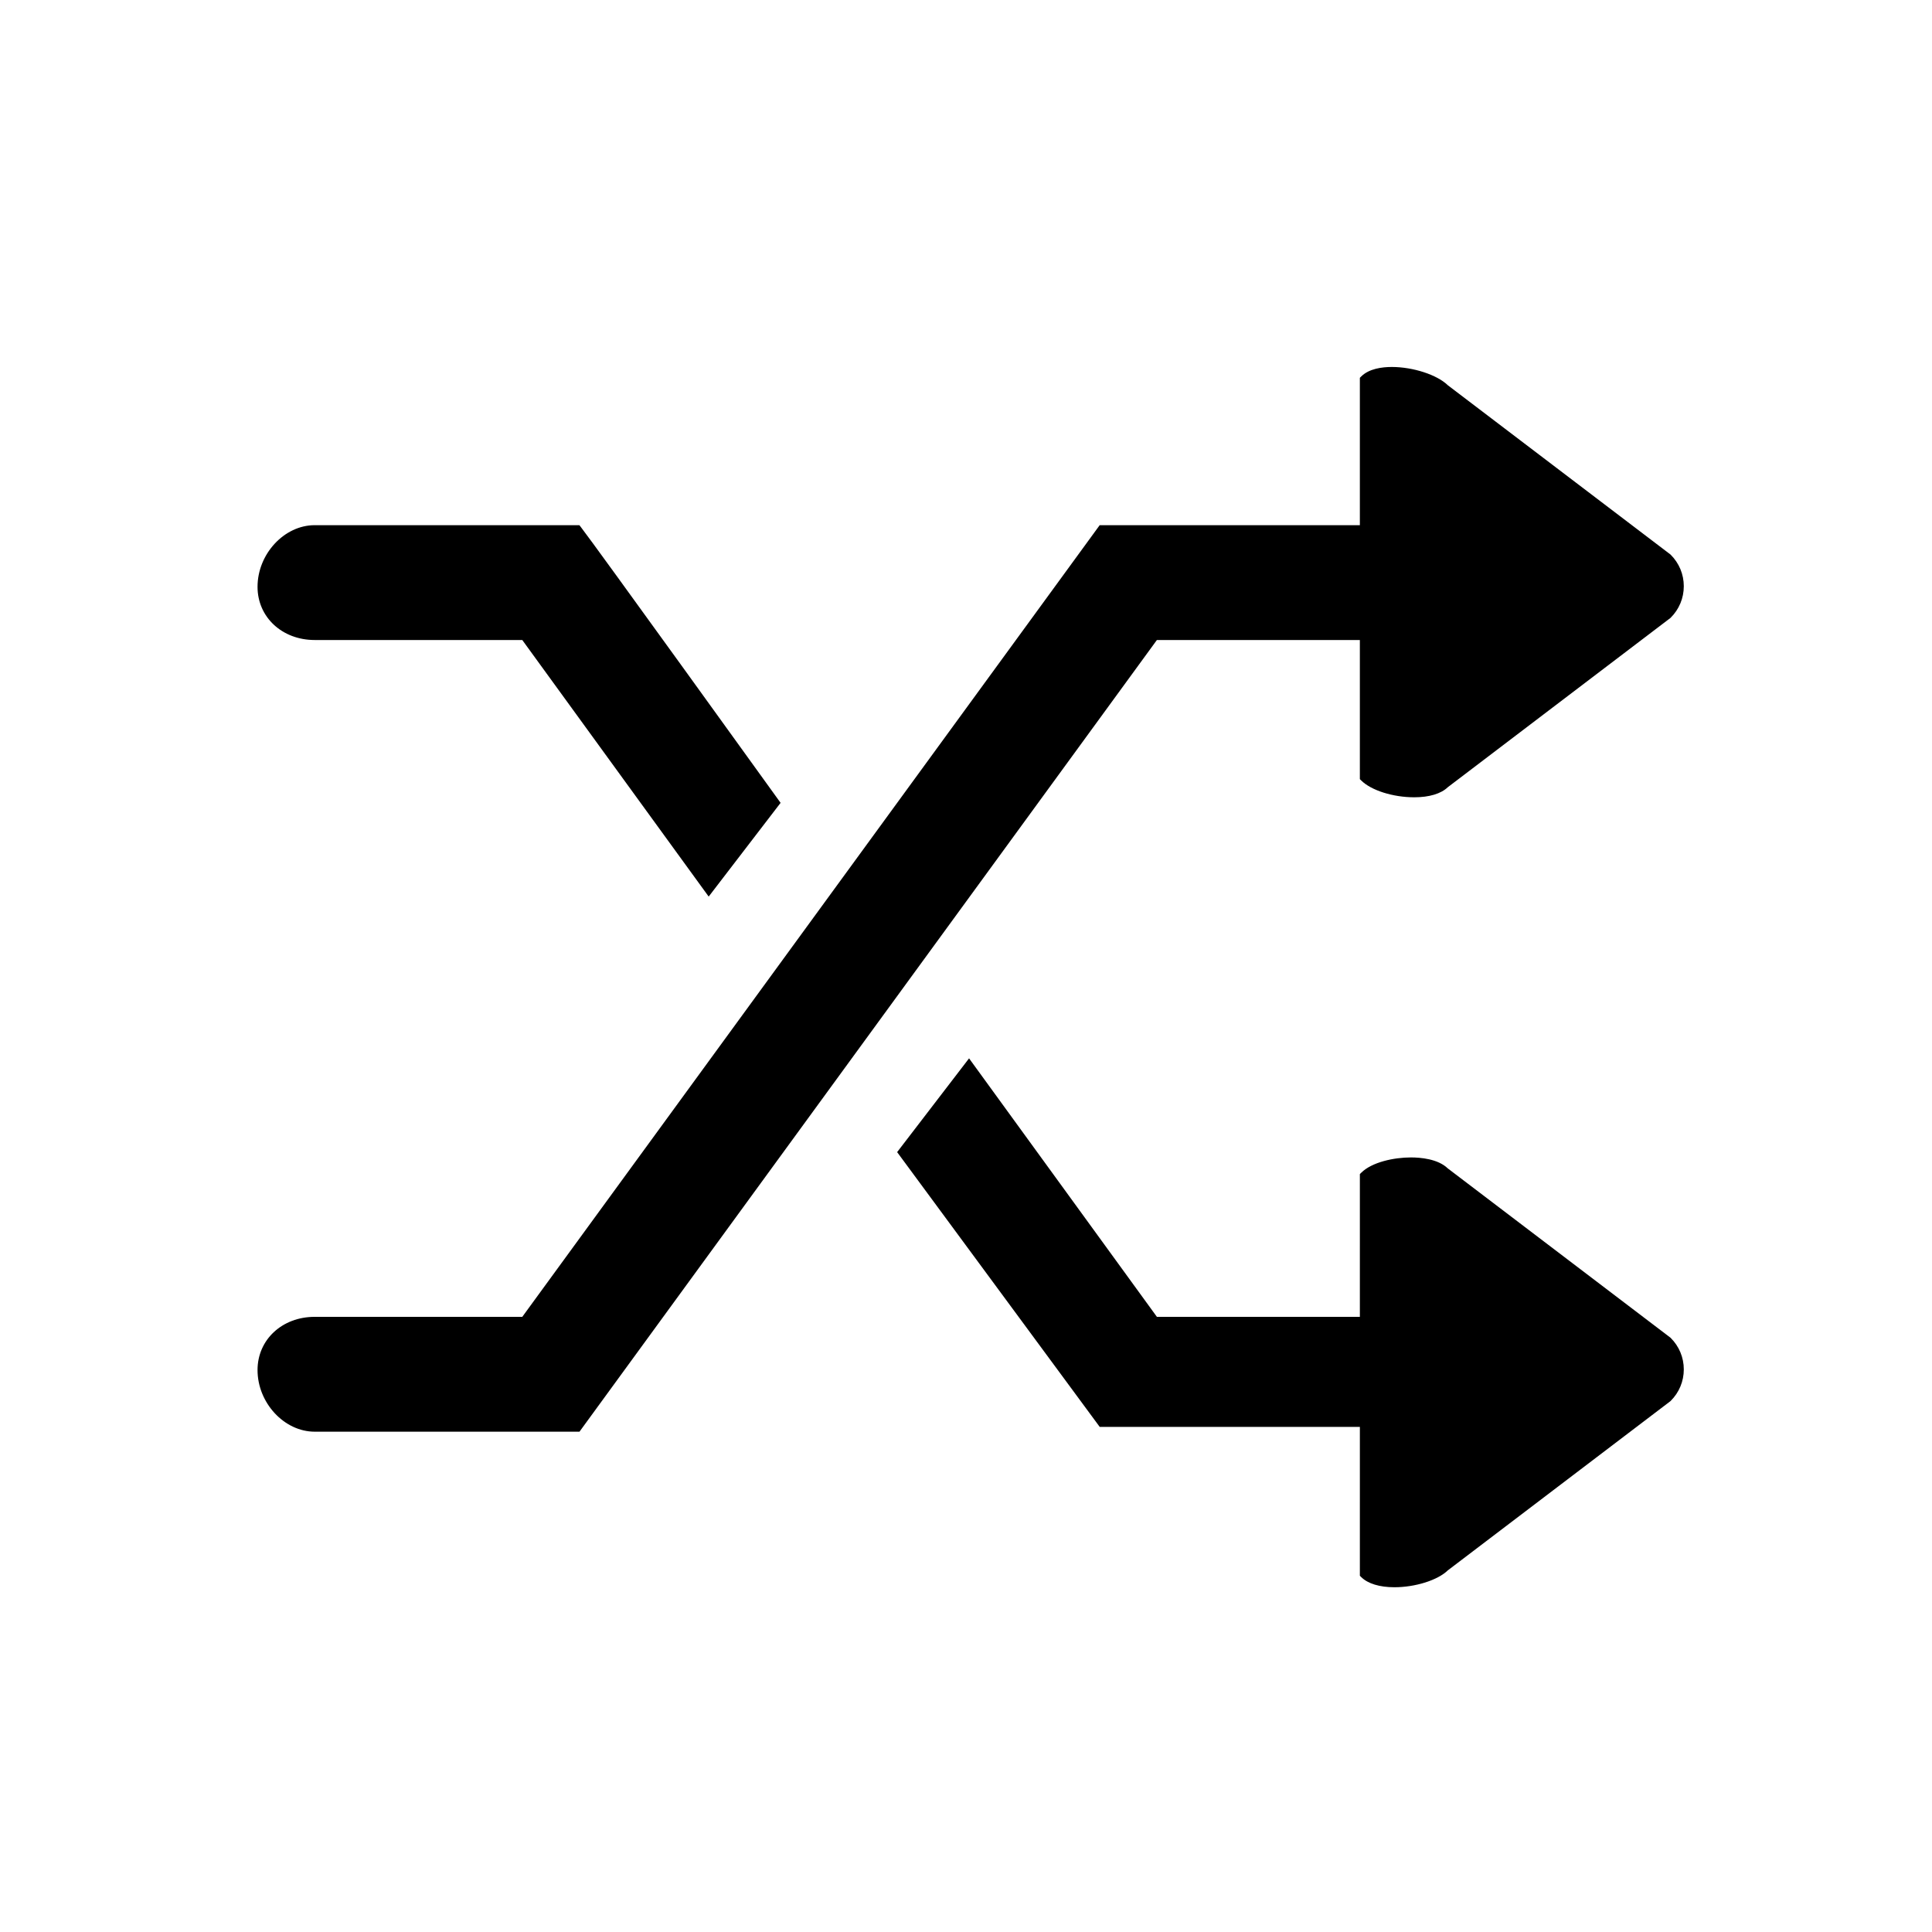 <?xml version="1.0" encoding="utf-8"?>
<!-- Generator: Adobe Illustrator 18.0.0, SVG Export Plug-In . SVG Version: 6.00 Build 0)  -->
<!DOCTYPE svg PUBLIC "-//W3C//DTD SVG 1.1//EN" "http://www.w3.org/Graphics/SVG/1.1/DTD/svg11.dtd">
<svg version="1.1" id="图层_1" xmlns="http://www.w3.org/2000/svg" xmlns:xlink="http://www.w3.org/1999/xlink" x="0px" y="0px"
	 viewBox="0 0 1024 1024" style="enable-background:new 0 0 1024 1024;" xml:space="preserve">
<g>
	<path d="M739.068,841.272c-7.859,0-14.105-1.91-17.586-5.375l-0.726-0.719l0.004-78.902H582.865L475.502,610.647l38.121-49.699
		l99.559,137.008h107.574l0.004-75.665l0.726-0.722c5.621-5.598,17.262-8.102,26.301-8.102c5.086,0,14.352,0.758,19.563,5.805
		l118.027,89.73l0.117,0.118c4.485,4.453,6.953,10.382,6.953,16.691c0,6.312-2.468,12.242-6.953,16.699l-0.117,0.117
		l-118.023,89.715C762.025,837.522,750.174,841.272,739.068,841.272L739.068,841.272z M166.783,758.823
		c-16.133,0-30.281-15.274-30.281-32.684c0-16.066,13.02-28.183,30.281-28.183h110.035l306.039-419.598h137.899v-78.113l0.726-0.723
		c4.168-4.145,11.11-5.016,16.204-5.016c11.293,0,23.996,4.149,29.668,9.668l118.023,89.723l0.117,0.113
		c4.485,4.461,6.953,10.391,6.953,16.699c0,6.309-2.468,12.239-6.953,16.7l-0.117,0.113L767.35,417.248
		c-3.555,3.438-9.856,5.329-17.766,5.329c-11.281,0-22.836-3.661-28.102-8.899l-0.726-0.719v-73.742H613.178L307.143,758.823
		H166.783z M276.818,339.217H166.783c-17.261,0-30.281-12.113-30.281-28.183c0-17.407,14.148-32.68,30.281-32.68h140.305
		l0.738,0.945c7.016,8.969,100.844,139.203,104.836,144.742l1.067,1.485l-38.11,49.68L276.818,339.217z M276.818,339.217"/>
</g>
</svg>
